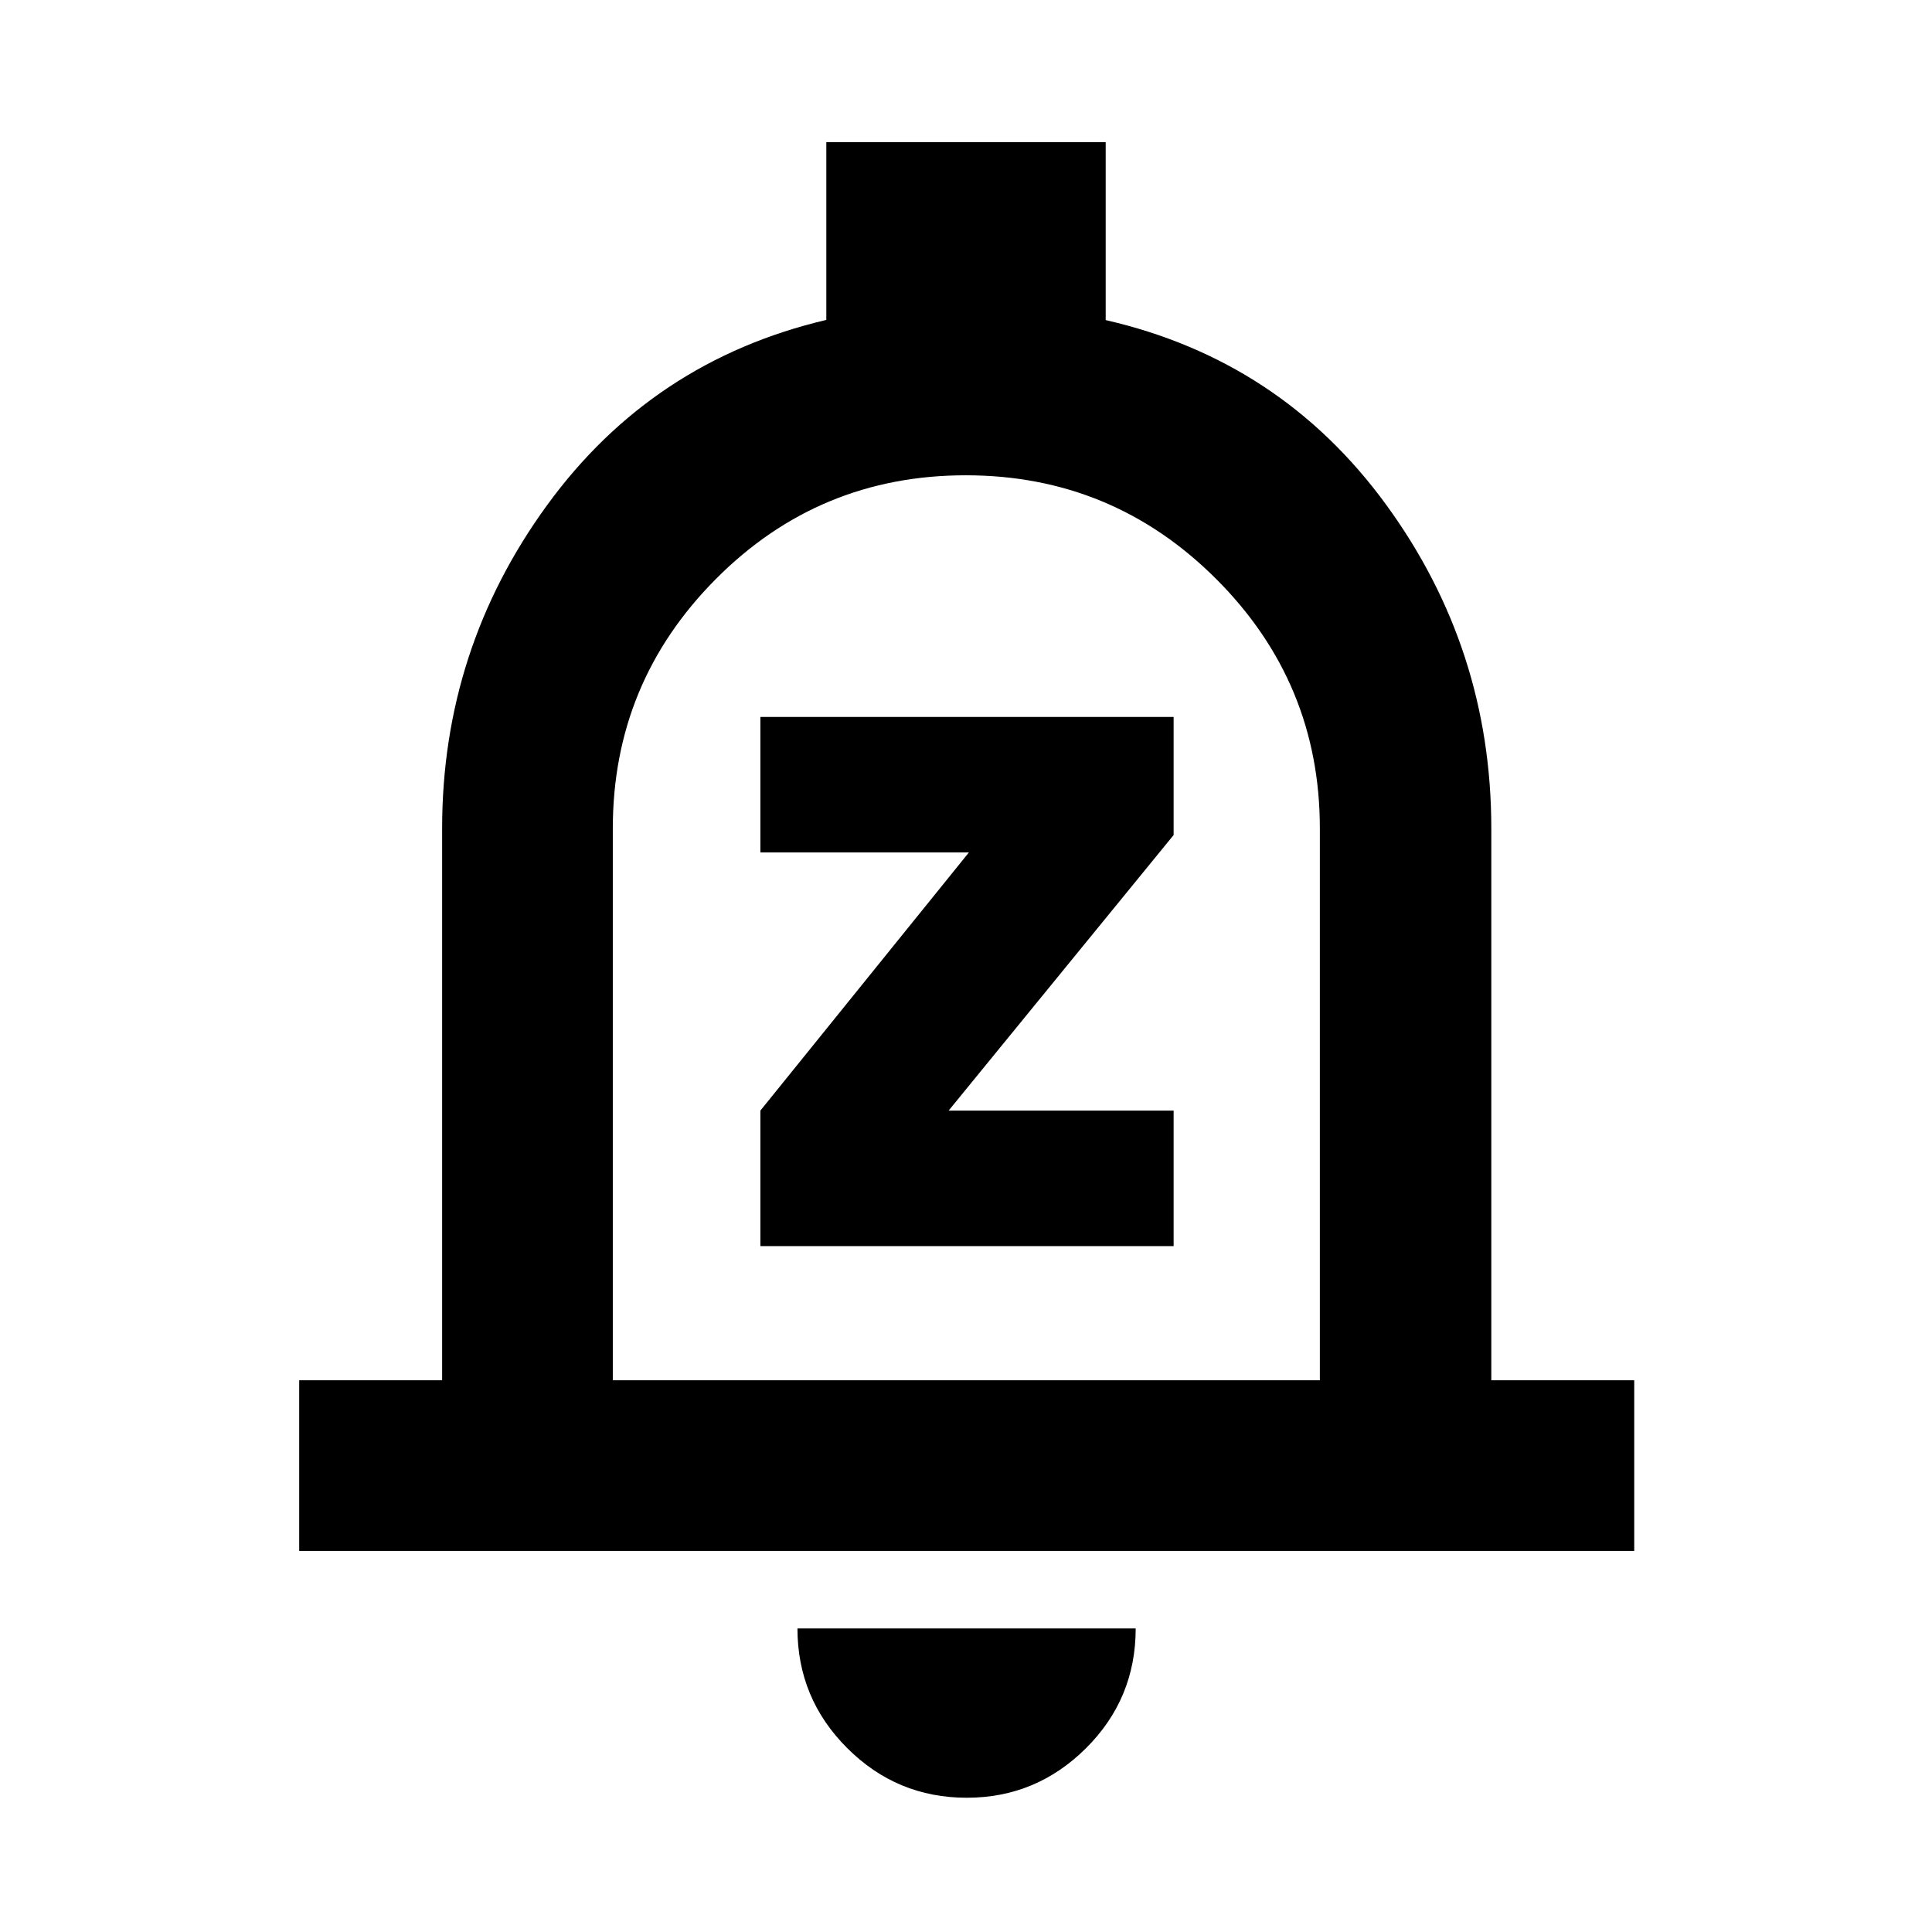 <svg xmlns="http://www.w3.org/2000/svg" height="40" viewBox="0 -960 960 960" width="40"><path d="M148.67-189.34v-84.81h71.02v-274.18q0-89.05 52.18-160.69t138.72-92.02v-88.33h138.82v88.42q86.88 19.91 139.25 91.59 52.36 71.67 52.36 161.03v274.18h71.02v84.81H148.67ZM480-498.88Zm.38 432.17q-34.74 0-59.43-24.69-24.7-24.69-24.7-59.44h168.07q0 34.95-24.72 59.54-24.72 24.59-59.22 24.59ZM304.5-274.15h351.33v-274.18q0-72.51-51.54-124-51.54-51.5-124.41-51.5-72.88 0-124.13 51.5-51.25 51.49-51.25 124v274.18Zm73.33-66.67h205.34v-67.33h-111.8l111.8-136.93v-58.67H377.83v67.34h103.6l-103.6 128.26v67.33Z"/></svg>
